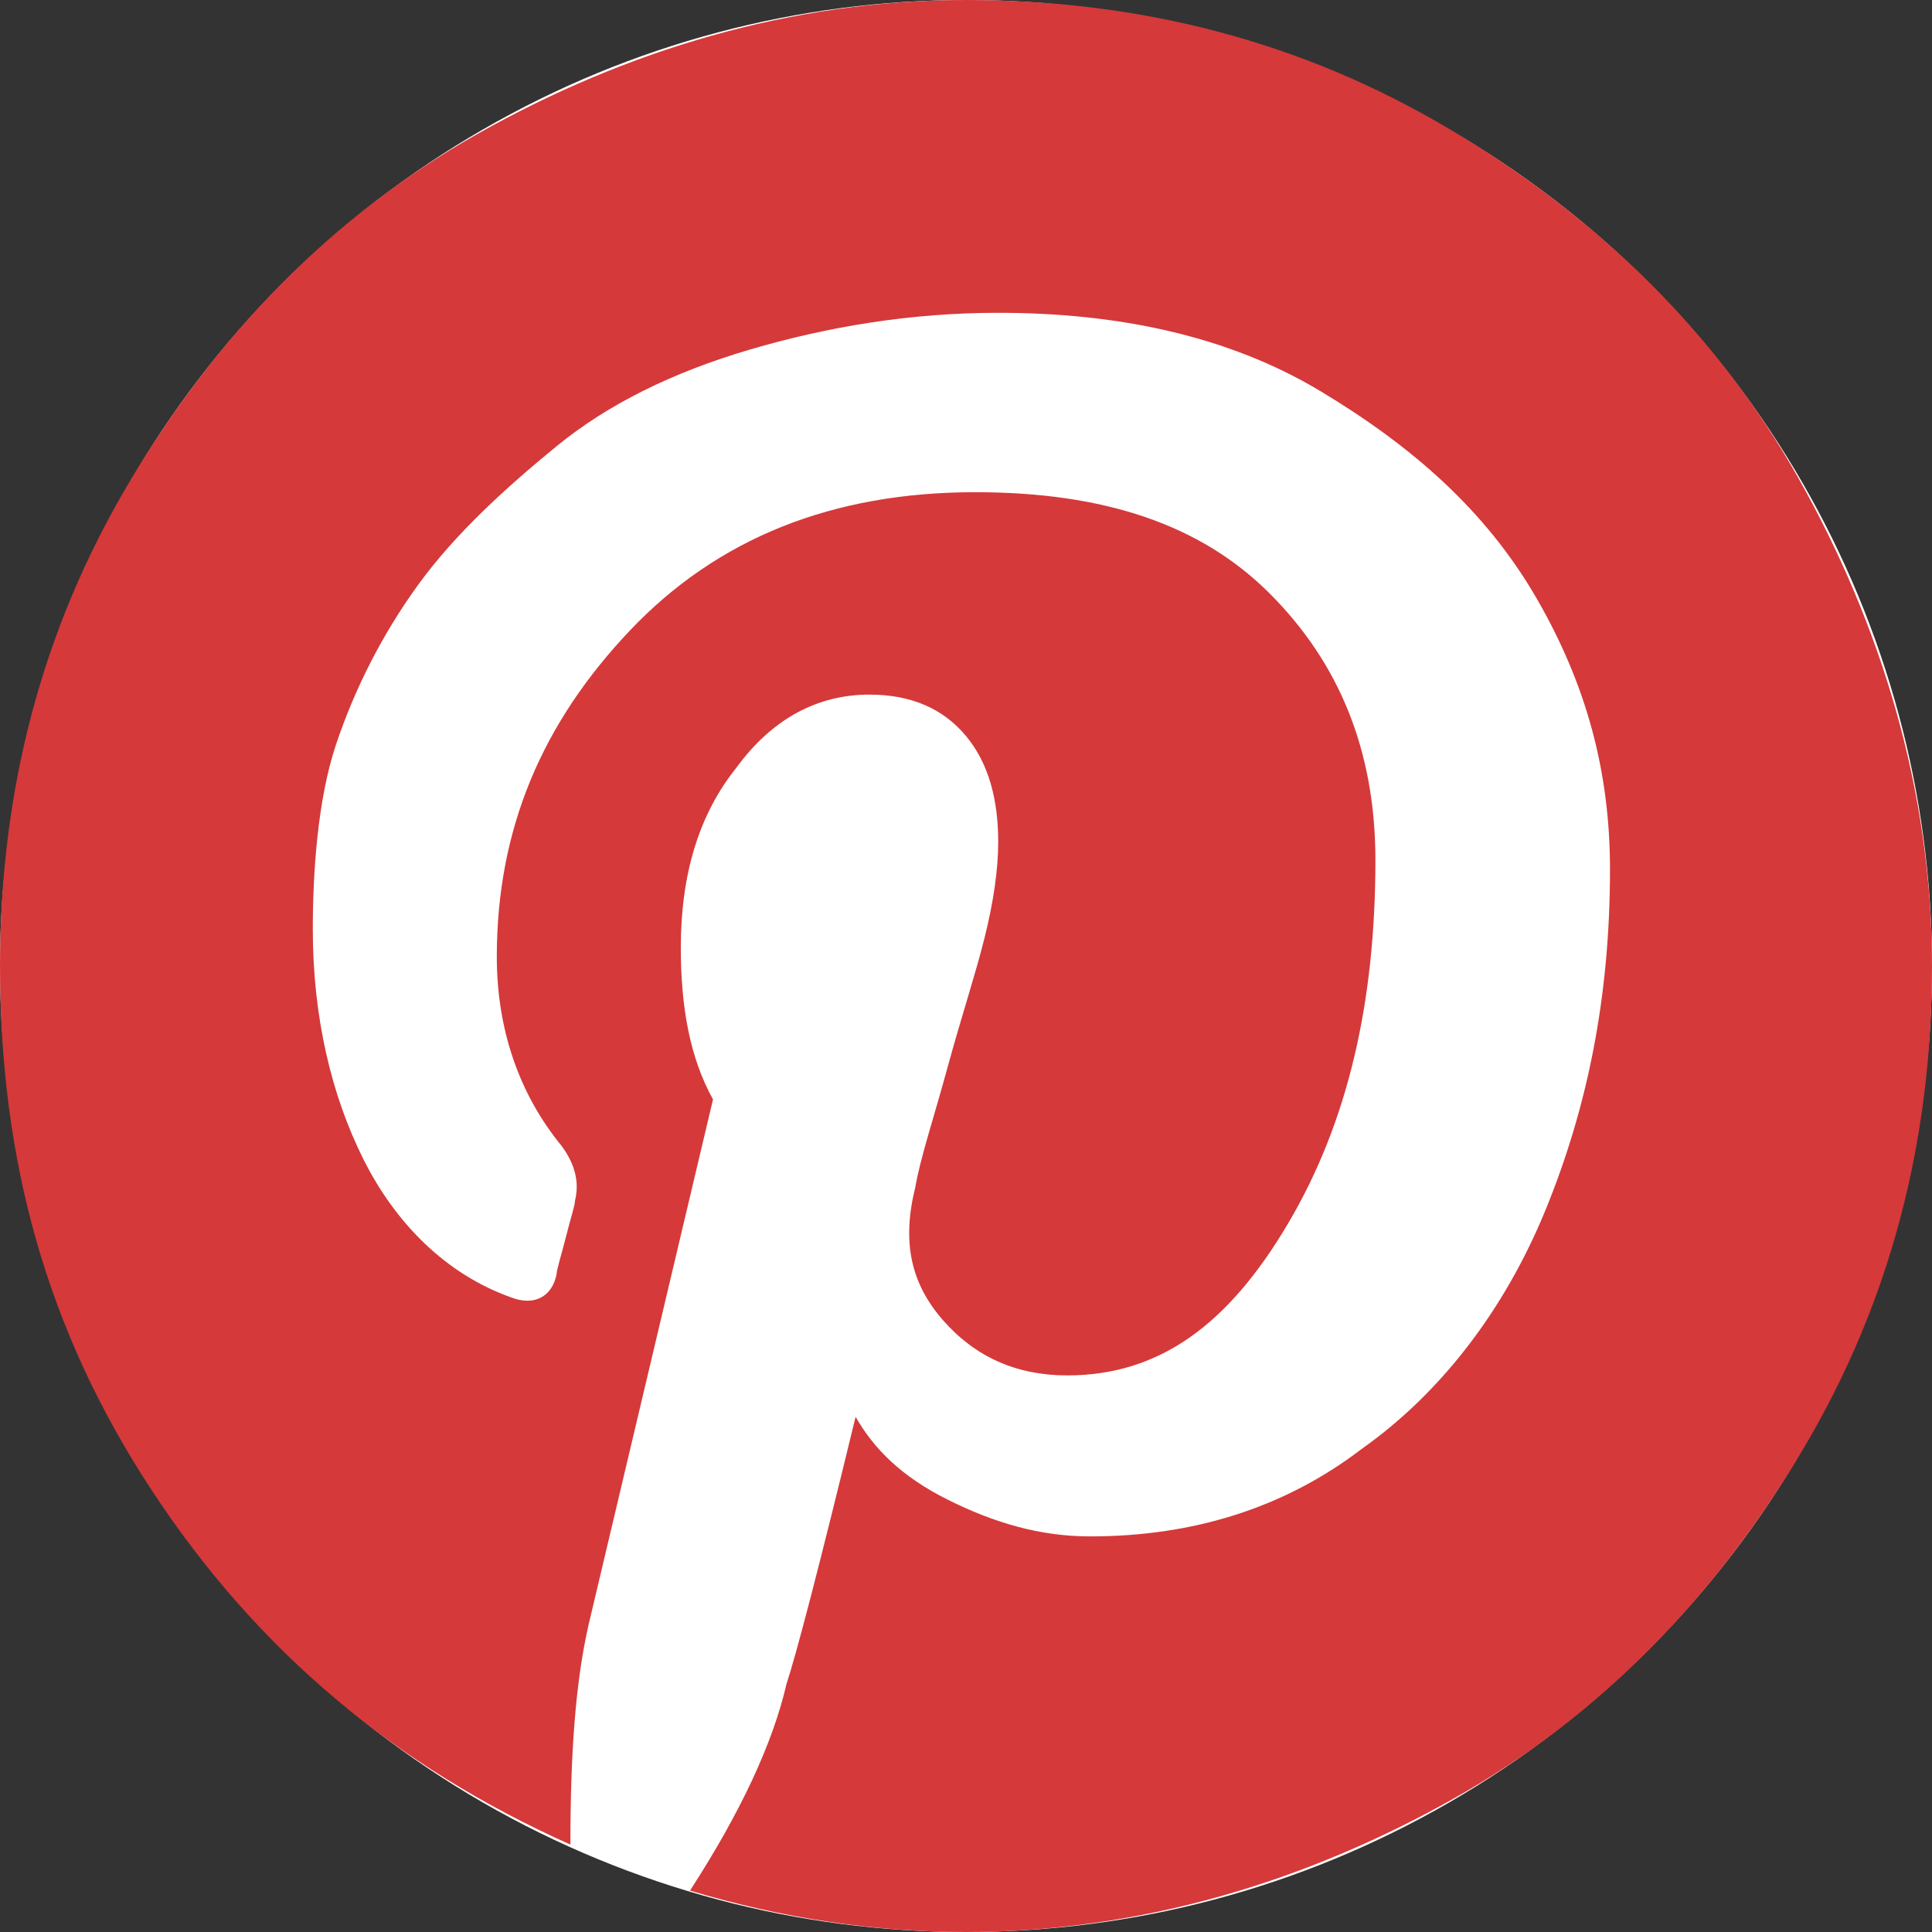 <?xml version="1.0" encoding="utf-8"?>
<!-- Generator: Adobe Illustrator 21.0.0, SVG Export Plug-In . SVG Version: 6.00 Build 0)  -->
<svg version="1.1" id="Layer_1" xmlns="http://www.w3.org/2000/svg" x="0px" y="0px"
	 viewBox="0 0 42 42" style="enable-background:new 0 0 42 42;" xml:space="preserve">
<rect x="0" y="0" width="42" height="42" fill="#333333" stroke="none"/>
<style type="text/css">
	.st0{fill:#FFFFFF;}
	.st1{fill:#D5393A;}
</style>
<circle class="st0" cx="21" cy="21" r="21"/>
<path id="Shape" class="st1" d="M42,21c0,3.8-0.9,7.3-2.8,10.5s-4.4,5.8-7.6,7.6S24.8,42,21,42c-2,0-4-0.3-6-0.9
	c1.1-1.7,1.8-3.2,2.1-4.5c0.2-0.6,0.7-2.5,1.5-5.8c0.4,0.7,1,1.3,2,1.8s2,0.8,3.1,0.8c2.2,0,4.2-0.6,5.9-1.9c1.7-1.2,3.1-3,4-5.2
	s1.4-4.6,1.4-7.4c0-2.1-0.5-4-1.6-5.9s-2.7-3.3-4.7-4.5s-4.4-1.7-7-1.7c-1.9,0-3.7,0.3-5.4,0.8s-3.1,1.2-4.2,2.1s-2.2,1.9-3,3
	s-1.4,2.3-1.8,3.5S6.8,19,6.8,20.2c0,1.9,0.4,3.6,1.1,5s1.8,2.5,3.2,3c0.5,0.2,0.9,0,1-0.5c0-0.1,0.1-0.4,0.2-0.8s0.2-0.7,0.2-0.8
	c0.1-0.4,0-0.8-0.3-1.2c-0.9-1.1-1.4-2.5-1.4-4.1c0-2.8,1-5.1,2.9-7.1s4.4-3,7.5-3c2.8,0,4.9,0.7,6.4,2.2s2.3,3.4,2.3,5.8
	c0,3.1-0.6,5.7-1.9,7.9s-2.8,3.3-4.8,3.3c-1.1,0-2-0.4-2.7-1.2s-0.9-1.7-0.6-2.9c0.1-0.6,0.4-1.5,0.7-2.6s0.6-2,0.8-2.8
	s0.3-1.5,0.3-2.1c0-0.9-0.2-1.7-0.7-2.3s-1.2-0.9-2.1-0.9c-1.1,0-2.1,0.5-2.9,1.6c-0.8,1-1.2,2.3-1.2,3.9c0,1.3,0.2,2.4,0.7,3.3
	l-2.7,11.4c-0.3,1.3-0.4,2.9-0.4,4.8c-3.8-1.7-6.8-4.2-9.1-7.7S0,25.2,0,21c0-3.8,0.9-7.3,2.8-10.5s4.4-5.8,7.6-7.6S17.2,0,21,0
	s7.3,0.9,10.5,2.8s5.8,4.4,7.6,7.6S42,17.2,42,21z"/>
</svg>
